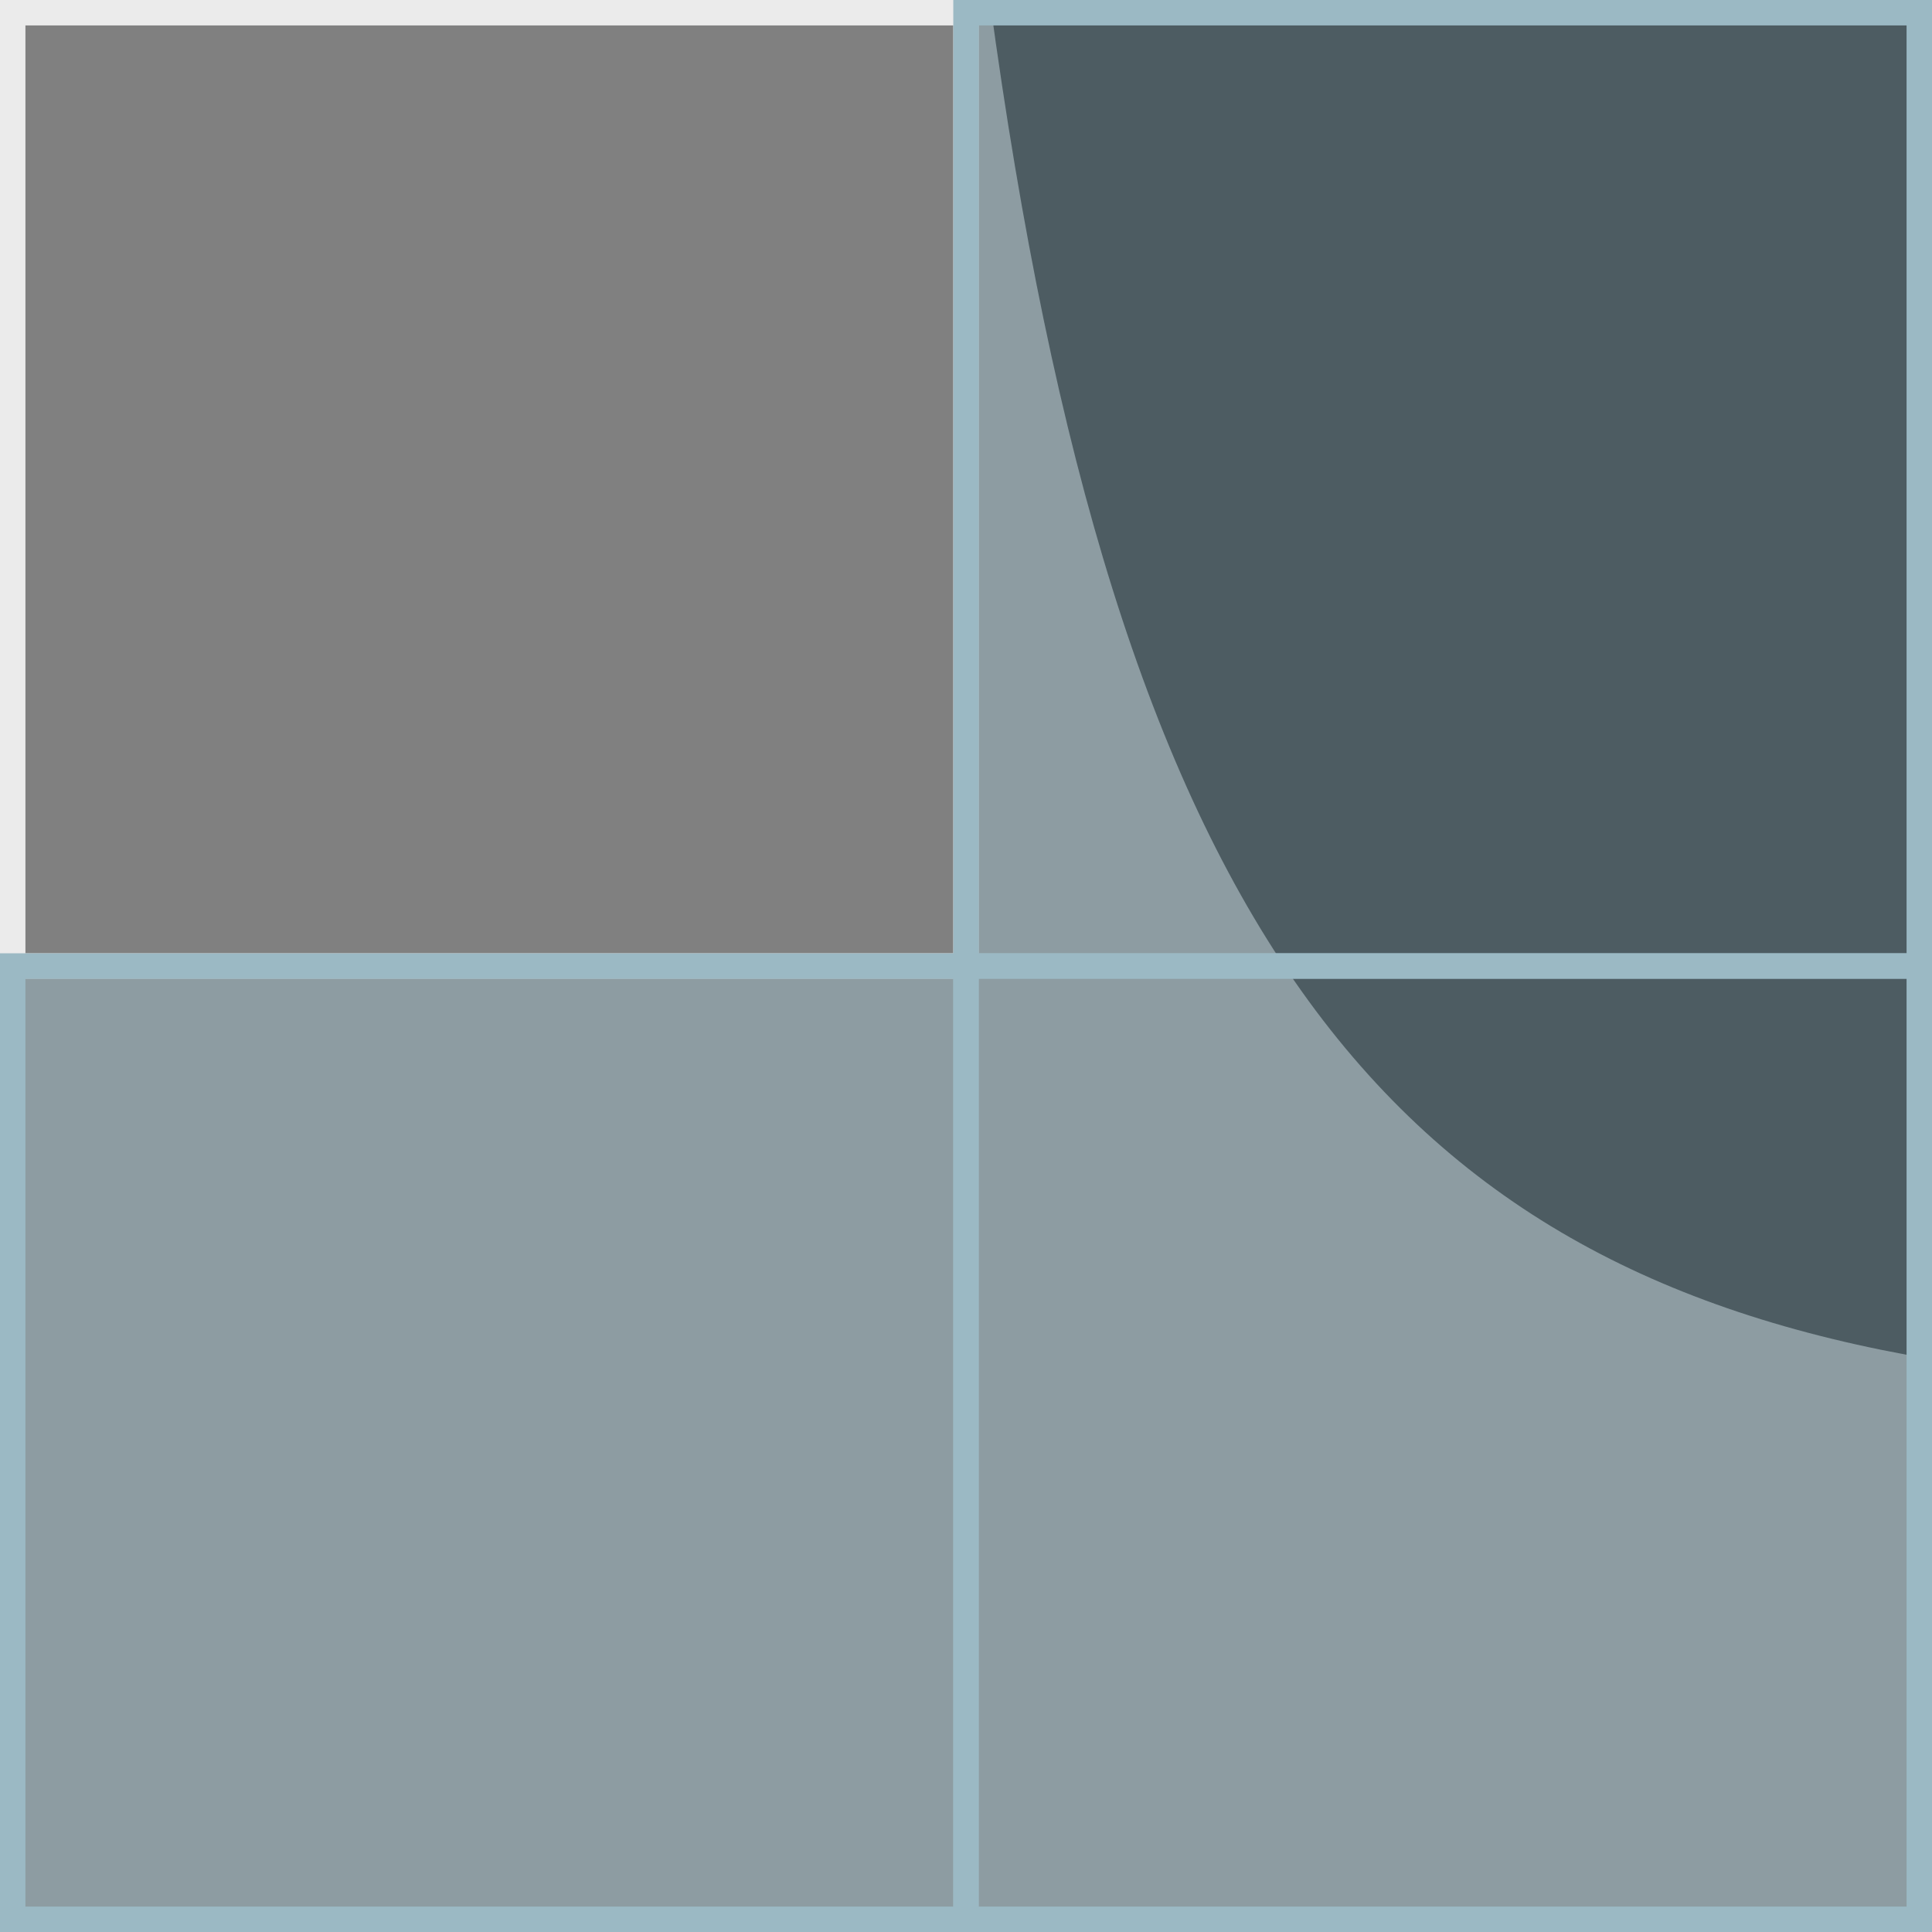 <?xml version="1.0" encoding="UTF-8"?>
<svg xmlns="http://www.w3.org/2000/svg" viewBox="0 0 304 304">
  <rect x="0" y="0" width="304" height="304" fill="#808080" stroke="none"/>
  <defs>
    <style>
      .cls-1 {
        fill: rgba(155, 185, 196, .5);
        stroke: #9bb9c4;
      }

      .cls-1, .cls-2 {
        stroke-miterlimit: 10;
        stroke-width: 4px;
      }

      .cls-2 {
        fill: none;
        stroke: #ebebeb;
      }
    </style>
  </defs>
  <g id="Layer_1" data-name="Layer 1">
    <path d="M155.75,0c19.7,145.31,61.68,199.28,148.25,213.88V0h-148.25Z"/>
  </g>
  <g id="pixels">
    <rect class="cls-2" x="2" y="2" width="150" height="150"/>
    <rect class="cls-1" x="2" y="152" width="150" height="150"/>
    <rect class="cls-1" x="152" y="2" width="150" height="150"/>
    <rect class="cls-1" x="152" y="152" width="150" height="150"/>
  </g>
</svg>